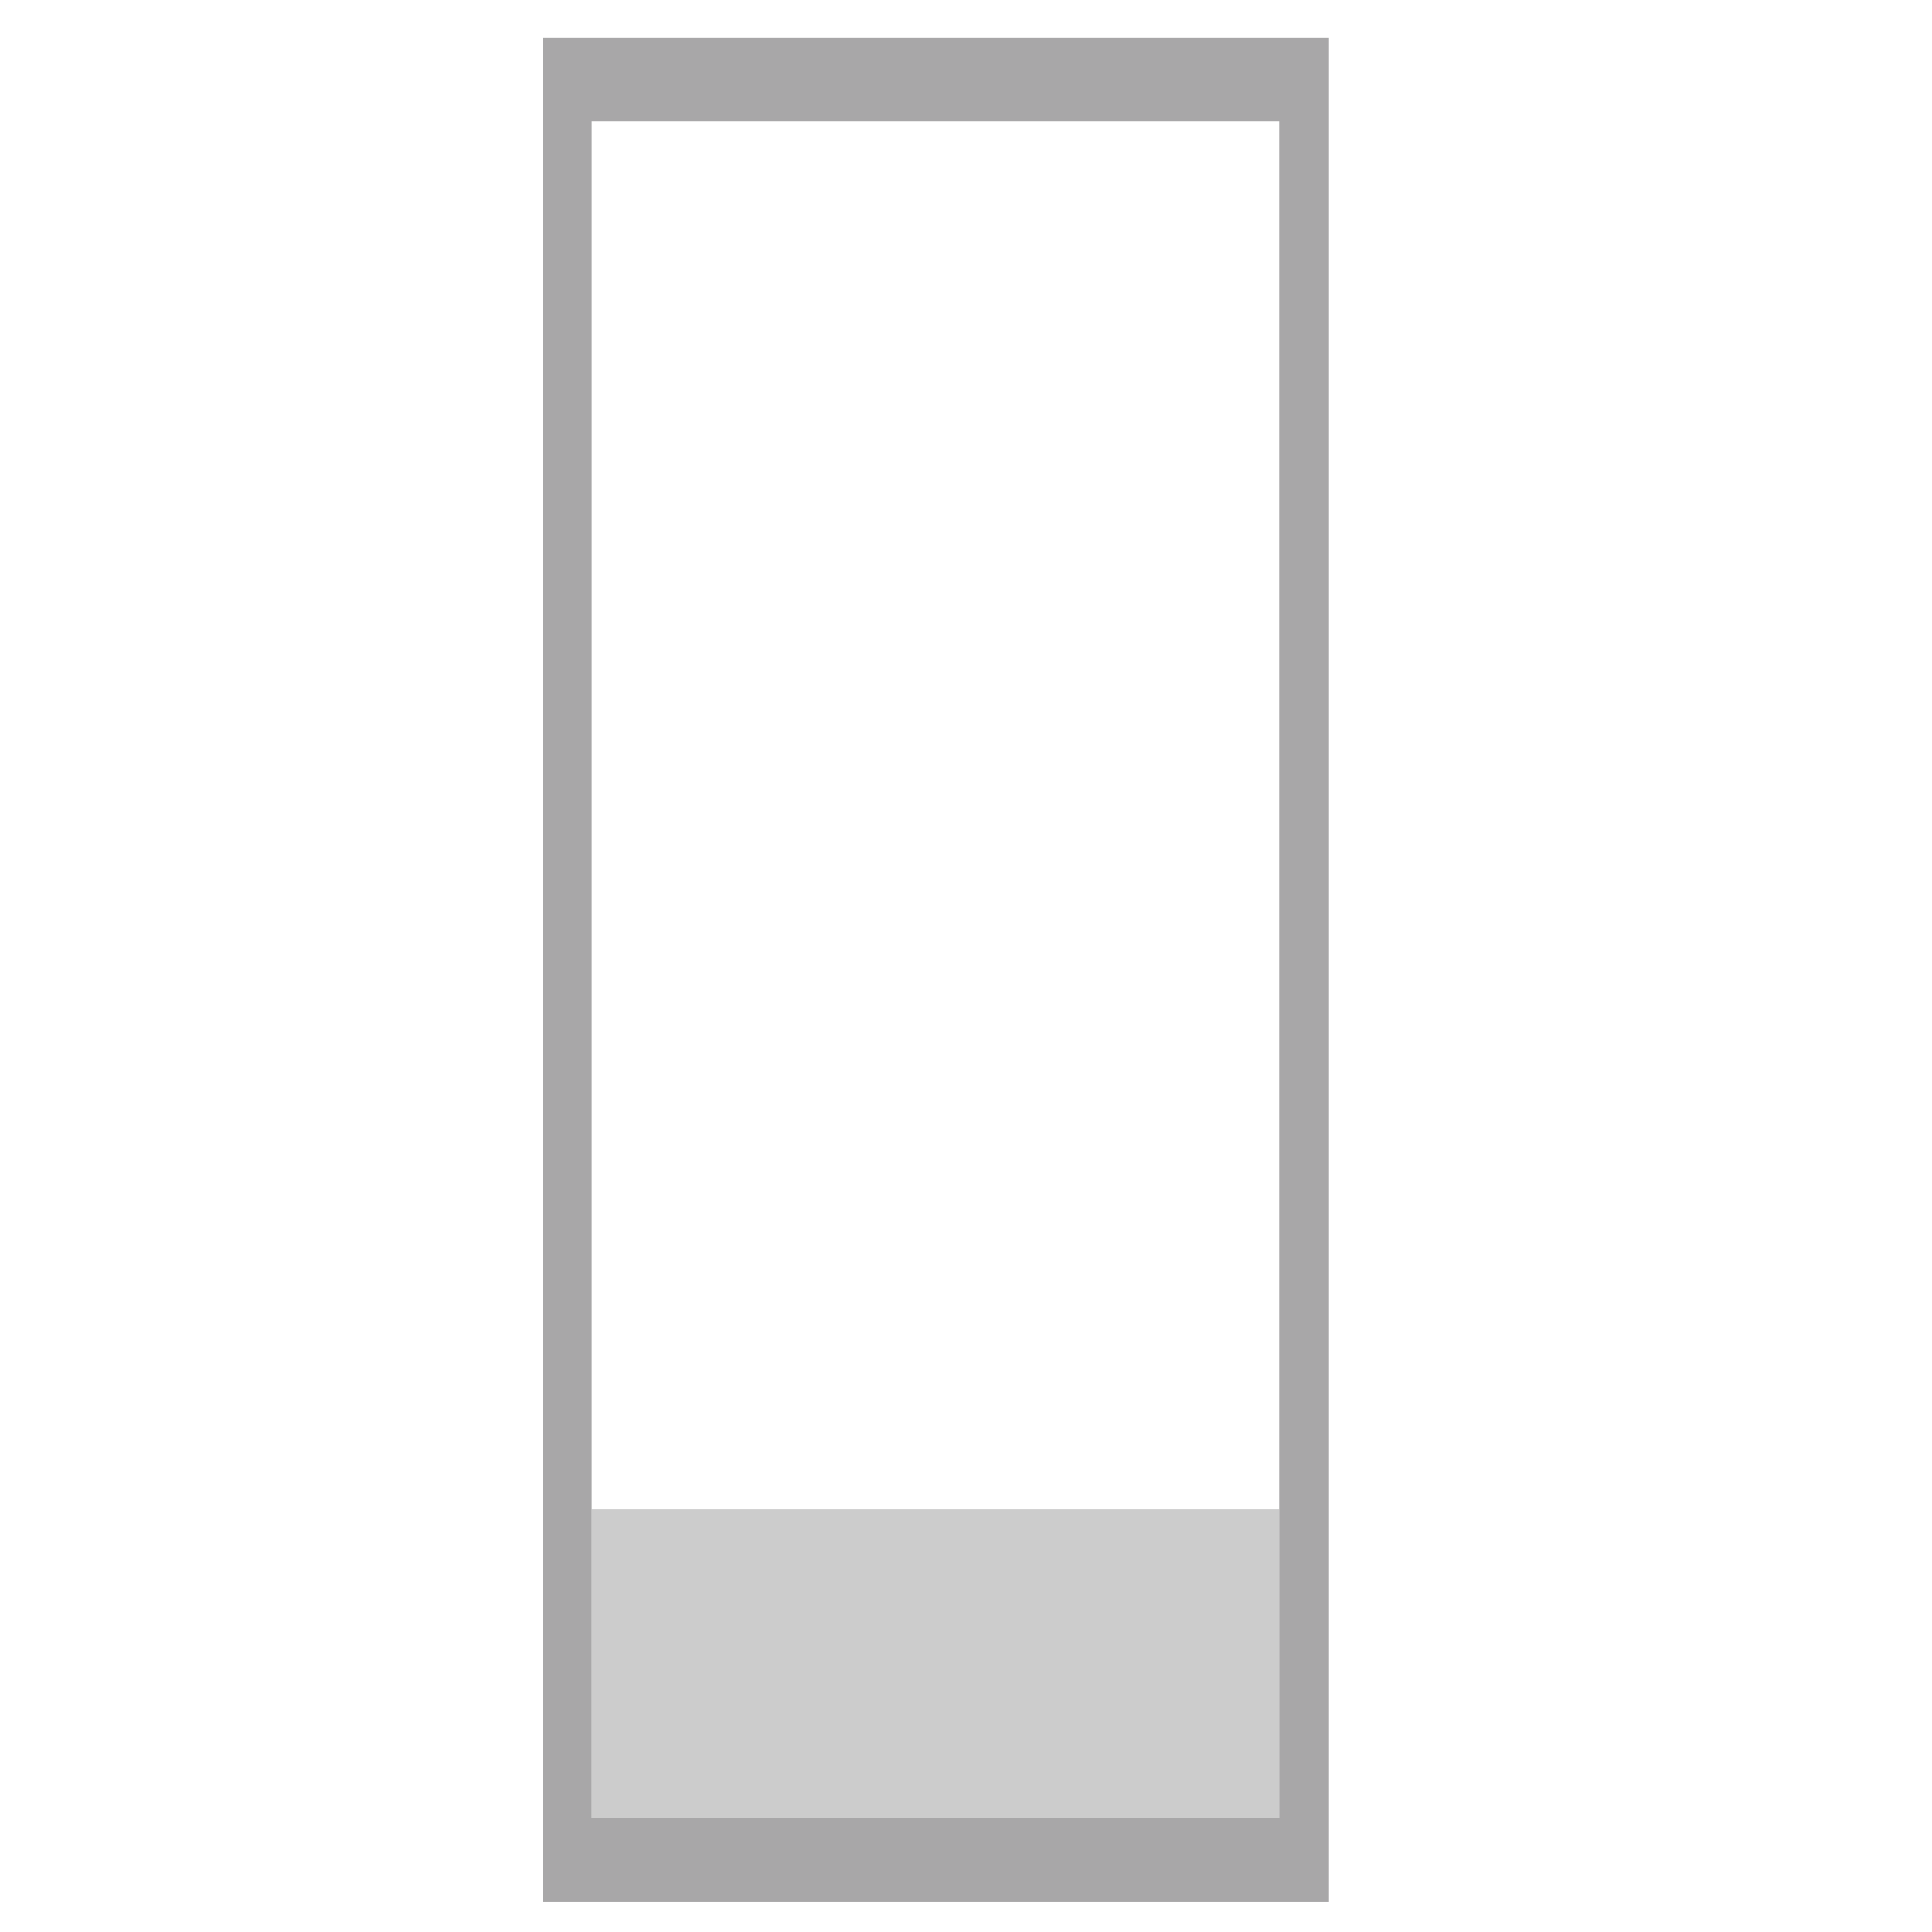 <?xml version="1.0" encoding="utf-8"?>
<!-- Generator: Adobe Illustrator 22.1.0, SVG Export Plug-In . SVG Version: 6.00 Build 0)  -->
<svg version="1.1" id="Layer_1" xmlns="http://www.w3.org/2000/svg" xmlns:xlink="http://www.w3.org/1999/xlink" x="0px" y="0px"
	 viewBox="0 0 256 256" style="enable-background:new 0 0 256 256;" xml:space="preserve">
<g>
	<rect x="78.4" y="200" style="opacity:0.2;" width="91.1" height="40.9"/>
	<path style="fill:#A8A7A8;" d="M71.9,5v247h104.2V5H71.9z M169.6,240.9H78.4V16.1h91.1V240.9z"/>
</g>
</svg>
